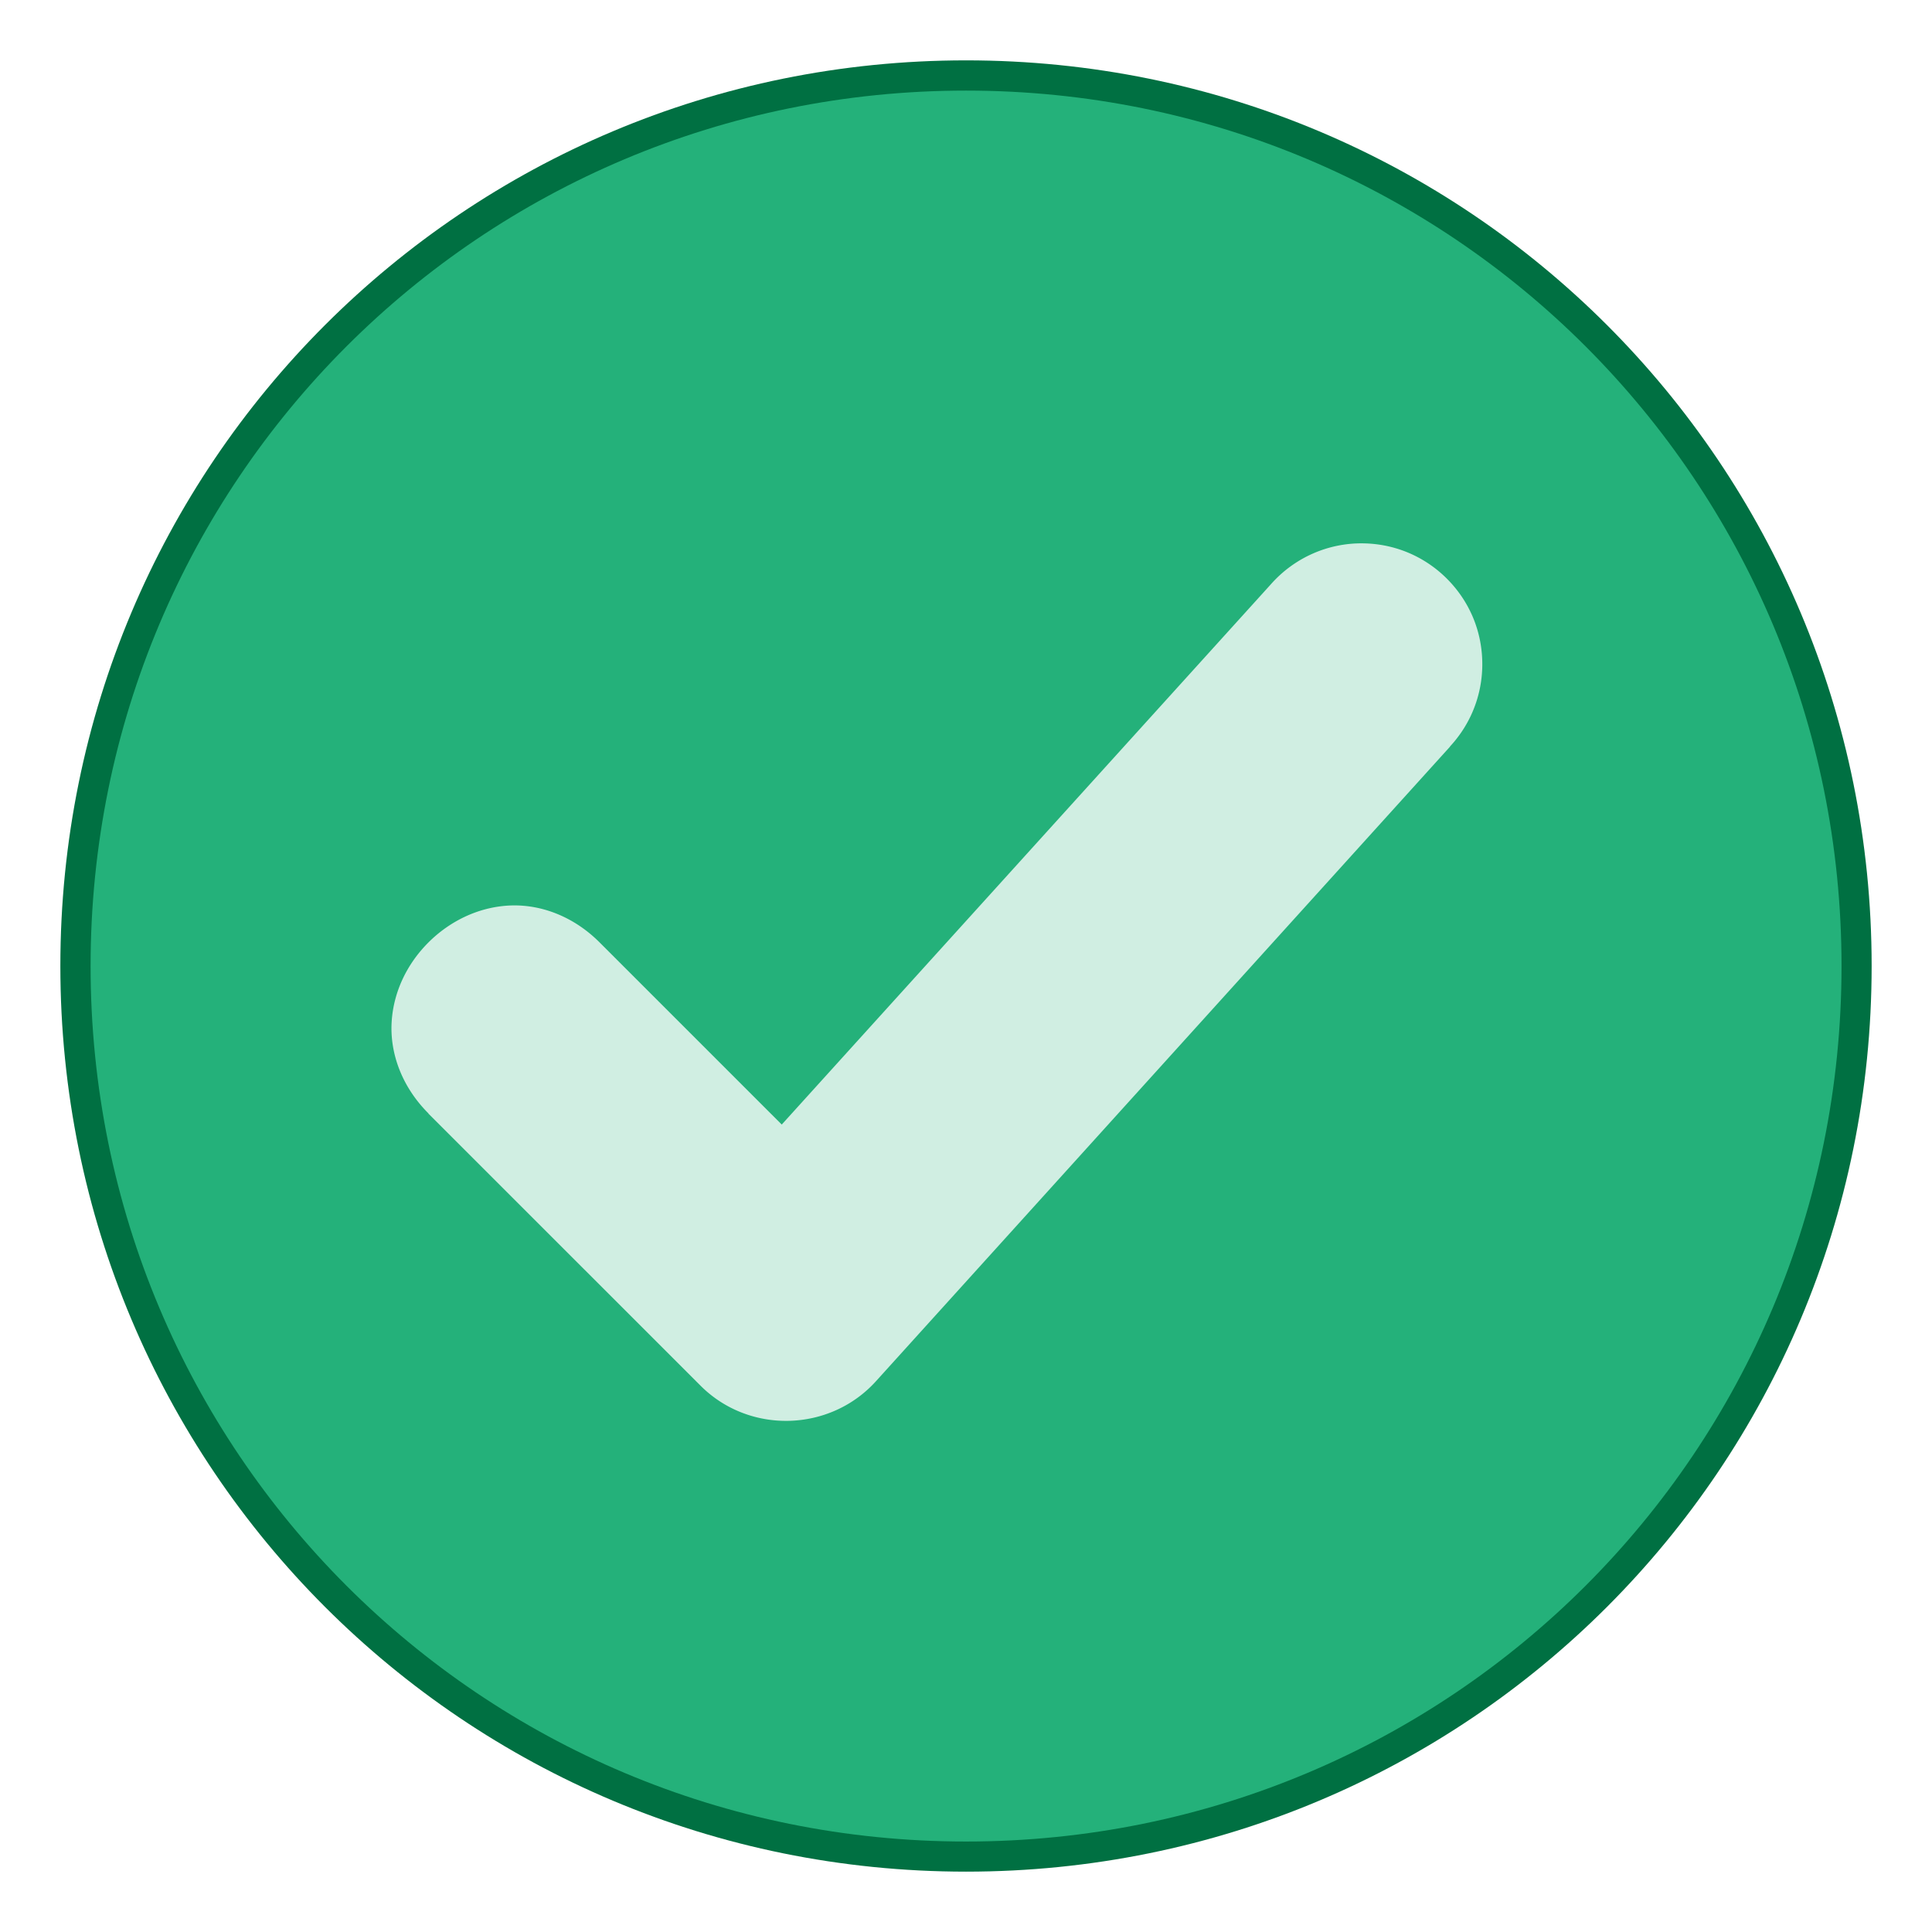 <?xml version="1.0" encoding="UTF-8" standalone="no"?>
<svg
   xmlns:dc="http://purl.org/dc/elements/1.1/"
   xmlns:cc="http://creativecommons.org/ns#"
   xmlns:rdf="http://www.w3.org/1999/02/22-rdf-syntax-ns#"
   xmlns:svg="http://www.w3.org/2000/svg"
   xmlns="http://www.w3.org/2000/svg"
   xmlns:sodipodi="http://sodipodi.sourceforge.net/DTD/sodipodi-0.dtd"
   xmlns:inkscape="http://www.inkscape.org/namespaces/inkscape"
   height="64"
   viewBox="0 0 16.933 16.933"
   width="64"
   version="1.1"
   id="svg6"
   sodipodi:docname="dialog-positive.svg"
   inkscape:version="0.92.4 5da689c313, 2019-01-14">
  <sodipodi:namedview
     pagecolor="#ffffff"
     bordercolor="#666666"
     borderopacity="1"
     objecttolerance="10"
     gridtolerance="10"
     guidetolerance="10"
     inkscape:pageopacity="0"
     inkscape:pageshadow="2"
     inkscape:window-width="1870"
     inkscape:window-height="1141"
     id="namedview8"
     showgrid="true"
     inkscape:zoom="7.375"
     inkscape:cx="41.956774"
     inkscape:cy="22.608878"
     inkscape:window-x="50"
     inkscape:window-y="30"
     inkscape:window-maximized="1"
     inkscape:current-layer="g4918"
     inkscape:snap-bbox="true"
     inkscape:bbox-nodes="true"
     inkscape:bbox-paths="true"
     inkscape:snap-bbox-edge-midpoints="true"
     inkscape:snap-bbox-midpoints="true">
    <inkscape:grid
       type="xygrid"
       id="grid4920" />
  </sodipodi:namedview>
  <defs
     id="defs2">
    <style
       type="text/css"
       id="current-color-scheme">
      .ColorScheme-Text {
        color:#36404d;
      }
      </style>
  </defs>
  <g
     id="g4918"
     transform="translate(13.49,1.63)">
    <path
       inkscape:connector-curvature="0"
       style="opacity:1;fill:#007042;fill-opacity:1;stroke:none;stroke-width:0.119;stroke-miterlimit:4;stroke-dasharray:none;stroke-opacity:1"
       d="m -5.023,-1.101 c 4.397,0 7.937,3.54 7.937,7.937 0,4.397 -3.54,7.938 -7.937,7.938 -4.397,0 -7.938,-3.54 -7.938,-7.938 0,-4.397 3.54,-7.937 7.938,-7.937 z"
       id="rect4593" />
    <path
       inkscape:connector-curvature="0"
       style="opacity:1;fill:#24b17a;fill-opacity:1;stroke:none;stroke-width:0.115;stroke-miterlimit:4;stroke-dasharray:none;stroke-opacity:1"
       d="m -5.023,-0.836 c 4.251,0 7.673,3.422 7.673,7.673 0,4.251 -3.422,7.673 -7.673,7.673 -4.251,0 -7.673,-3.422 -7.673,-7.673 0,-4.251 3.422,-7.673 7.673,-7.673 z"
       id="rect4593-5" />
    <path
       style="color:#000000;font-style:normal;font-variant:normal;font-weight:normal;font-stretch:normal;font-size:medium;line-height:normal;font-family:sans-serif;font-variant-ligatures:normal;font-variant-position:normal;font-variant-caps:normal;font-variant-numeric:normal;font-variant-alternates:normal;font-feature-settings:normal;text-indent:0;text-align:start;text-decoration:none;text-decoration-line:none;text-decoration-style:solid;text-decoration-color:#000000;letter-spacing:normal;word-spacing:normal;text-transform:none;writing-mode:lr-tb;direction:ltr;text-orientation:mixed;dominant-baseline:auto;baseline-shift:baseline;text-anchor:start;white-space:normal;shape-padding:0;clip-rule:nonzero;display:inline;overflow:visible;visibility:visible;opacity:1;isolation:auto;mix-blend-mode:normal;color-interpolation:sRGB;color-interpolation-filters:linearRGB;solid-color:#000000;solid-opacity:1;vector-effect:none;fill:#d0eee2;fill-opacity:1;fill-rule:nonzero;stroke:none;stroke-width:2;stroke-linecap:round;stroke-linejoin:round;stroke-miterlimit:4;stroke-dasharray:none;stroke-dashoffset:0;stroke-opacity:1;color-rendering:auto;image-rendering:auto;shape-rendering:auto;text-rendering:auto;enable-background:accumulate"
       d="M 45.107 17.971 C 43.931 17.947 42.807 18.445 42.029 19.328 L 25.855 37.193 L 19.832 31.17 C 18.948 30.285 17.839 29.891 16.812 29.951 C 15.786 30.011 14.858 30.483 14.17 31.17 C 13.482 31.857 13.014 32.778 12.953 33.805 C 12.893 34.832 13.286 35.94 14.17 36.824 A 1 1 0 0 0 14.17 36.832 L 23.17 45.83 C 24.778 47.439 27.445 47.369 28.971 45.682 L 47.957 24.695 L 47.957 24.688 C 49.103 23.45 49.28 21.75 48.711 20.406 C 48.141 19.061 46.797 18.005 45.107 17.971 z "
       transform="matrix(0.265,0,0,0.265,-13.49,-1.63)"
       id="path821" />
  </g>
</svg>
